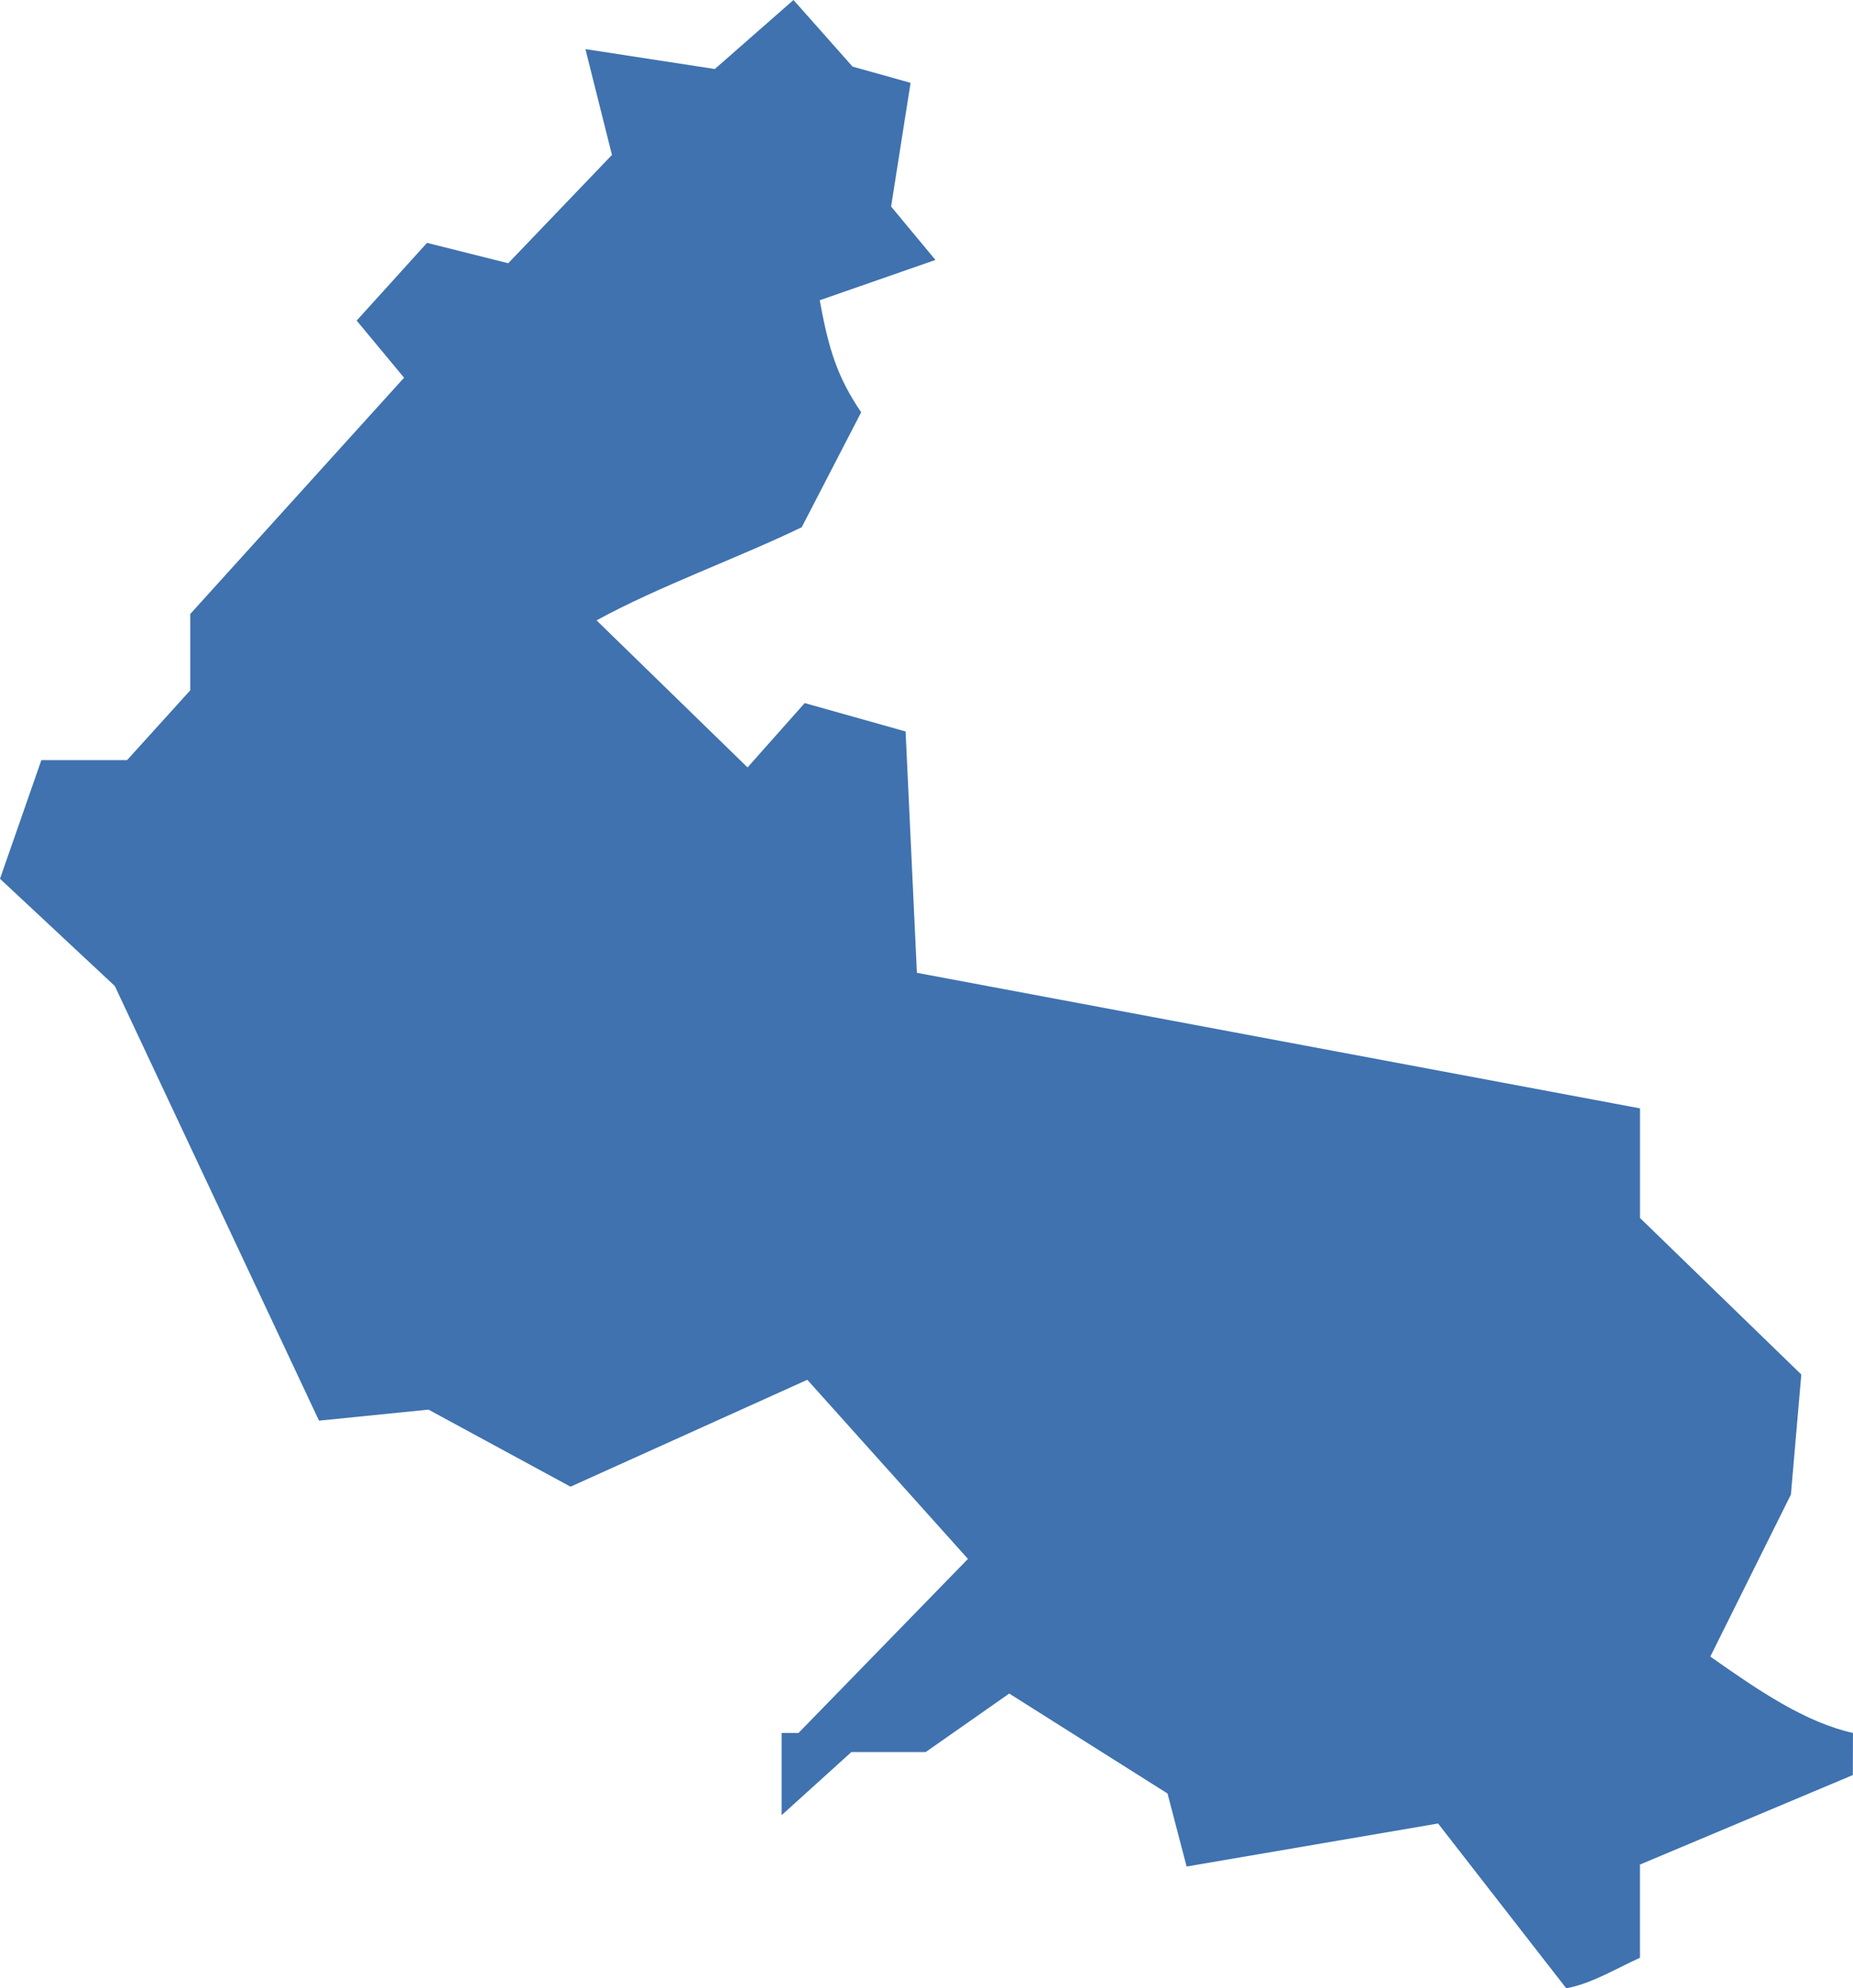 <?xml version="1.0" encoding="UTF-8" standalone="no"?>
<svg
   xmlns:dc="http://purl.org/dc/elements/1.1/"
   xmlns:cc="http://creativecommons.org/ns#"
   xmlns:rdf="http://www.w3.org/1999/02/22-rdf-syntax-ns#"
   xmlns:svg="http://www.w3.org/2000/svg"
   xmlns="http://www.w3.org/2000/svg"
   xmlns:sodipodi="http://sodipodi.sourceforge.net/DTD/sodipodi-0.dtd"
   xmlns:inkscape="http://www.inkscape.org/namespaces/inkscape"
   version="1.0"
   width="55.091"
   height="59.111"
   id="svg2"
   sodipodi:docname="CA_49.svg"
   inkscape:version="0.92.2 5c3e80d, 2017-08-06">
  <defs
     id="defs350" />
  <sodipodi:namedview
     pagecolor="#ffffff"
     bordercolor="#666666"
     borderopacity="1"
     objecttolerance="10"
     gridtolerance="10"
     guidetolerance="10"
     inkscape:pageopacity="0"
     inkscape:pageshadow="2"
     inkscape:window-width="640"
     inkscape:window-height="480"
     id="namedview348"
     showgrid="false"
     inkscape:zoom="0.12542268"
     inkscape:cx="1036.9334"
     inkscape:cy="263.76627"
     inkscape:window-x="0"
     inkscape:window-y="0"
     inkscape:window-maximized="0"
     inkscape:current-layer="svg2" />
  <path
     d="m 46.566,59.111 -3.811,-4.9 -7.476,1.279 -0.568,-2.171 -2.353,-1.485 -2.353,-1.486 -2.483,1.739 h -2.21 l -2.074,1.877 v -2.444 h 0.502 l 5.038,-5.175 -4.776,-5.325 -7.04,3.178 -4.223,-2.291 -3.255,0.328 L 3.413,29.313 0,26.125 1.23,22.597 h 2.549 l 1.877,-2.074 v -2.269 L 12.013,11.229 10.604,9.531 12.696,7.22 15.11,7.826 18.194,4.606 17.405,1.46 21.252,2.052 23.591,0 25.347,1.98 27.072,2.463 26.493,6.14 27.811,7.728 24.372,8.926 c 0.265,1.474 0.529,2.294 1.231,3.331 l -1.767,3.417 c -1.891,0.915 -4.257,1.758 -6.1,2.769 l 4.489,4.372 1.699,-1.913 3,0.844 0.336,7.175 21.498,4.03 v 3.258 l 4.796,4.654 -0.309,3.568 -2.396,4.818 c 1.487,1.048 2.828,1.951 4.241,2.271 l -0.004,1.251 -6.329,2.661 v 2.772 c -0.73,0.326 -1.411,0.759 -2.192,0.907 z"
     style="fill:#3F72AF"
     id="CA_49"
     inkscape:connector-curvature="0" />
</svg>
